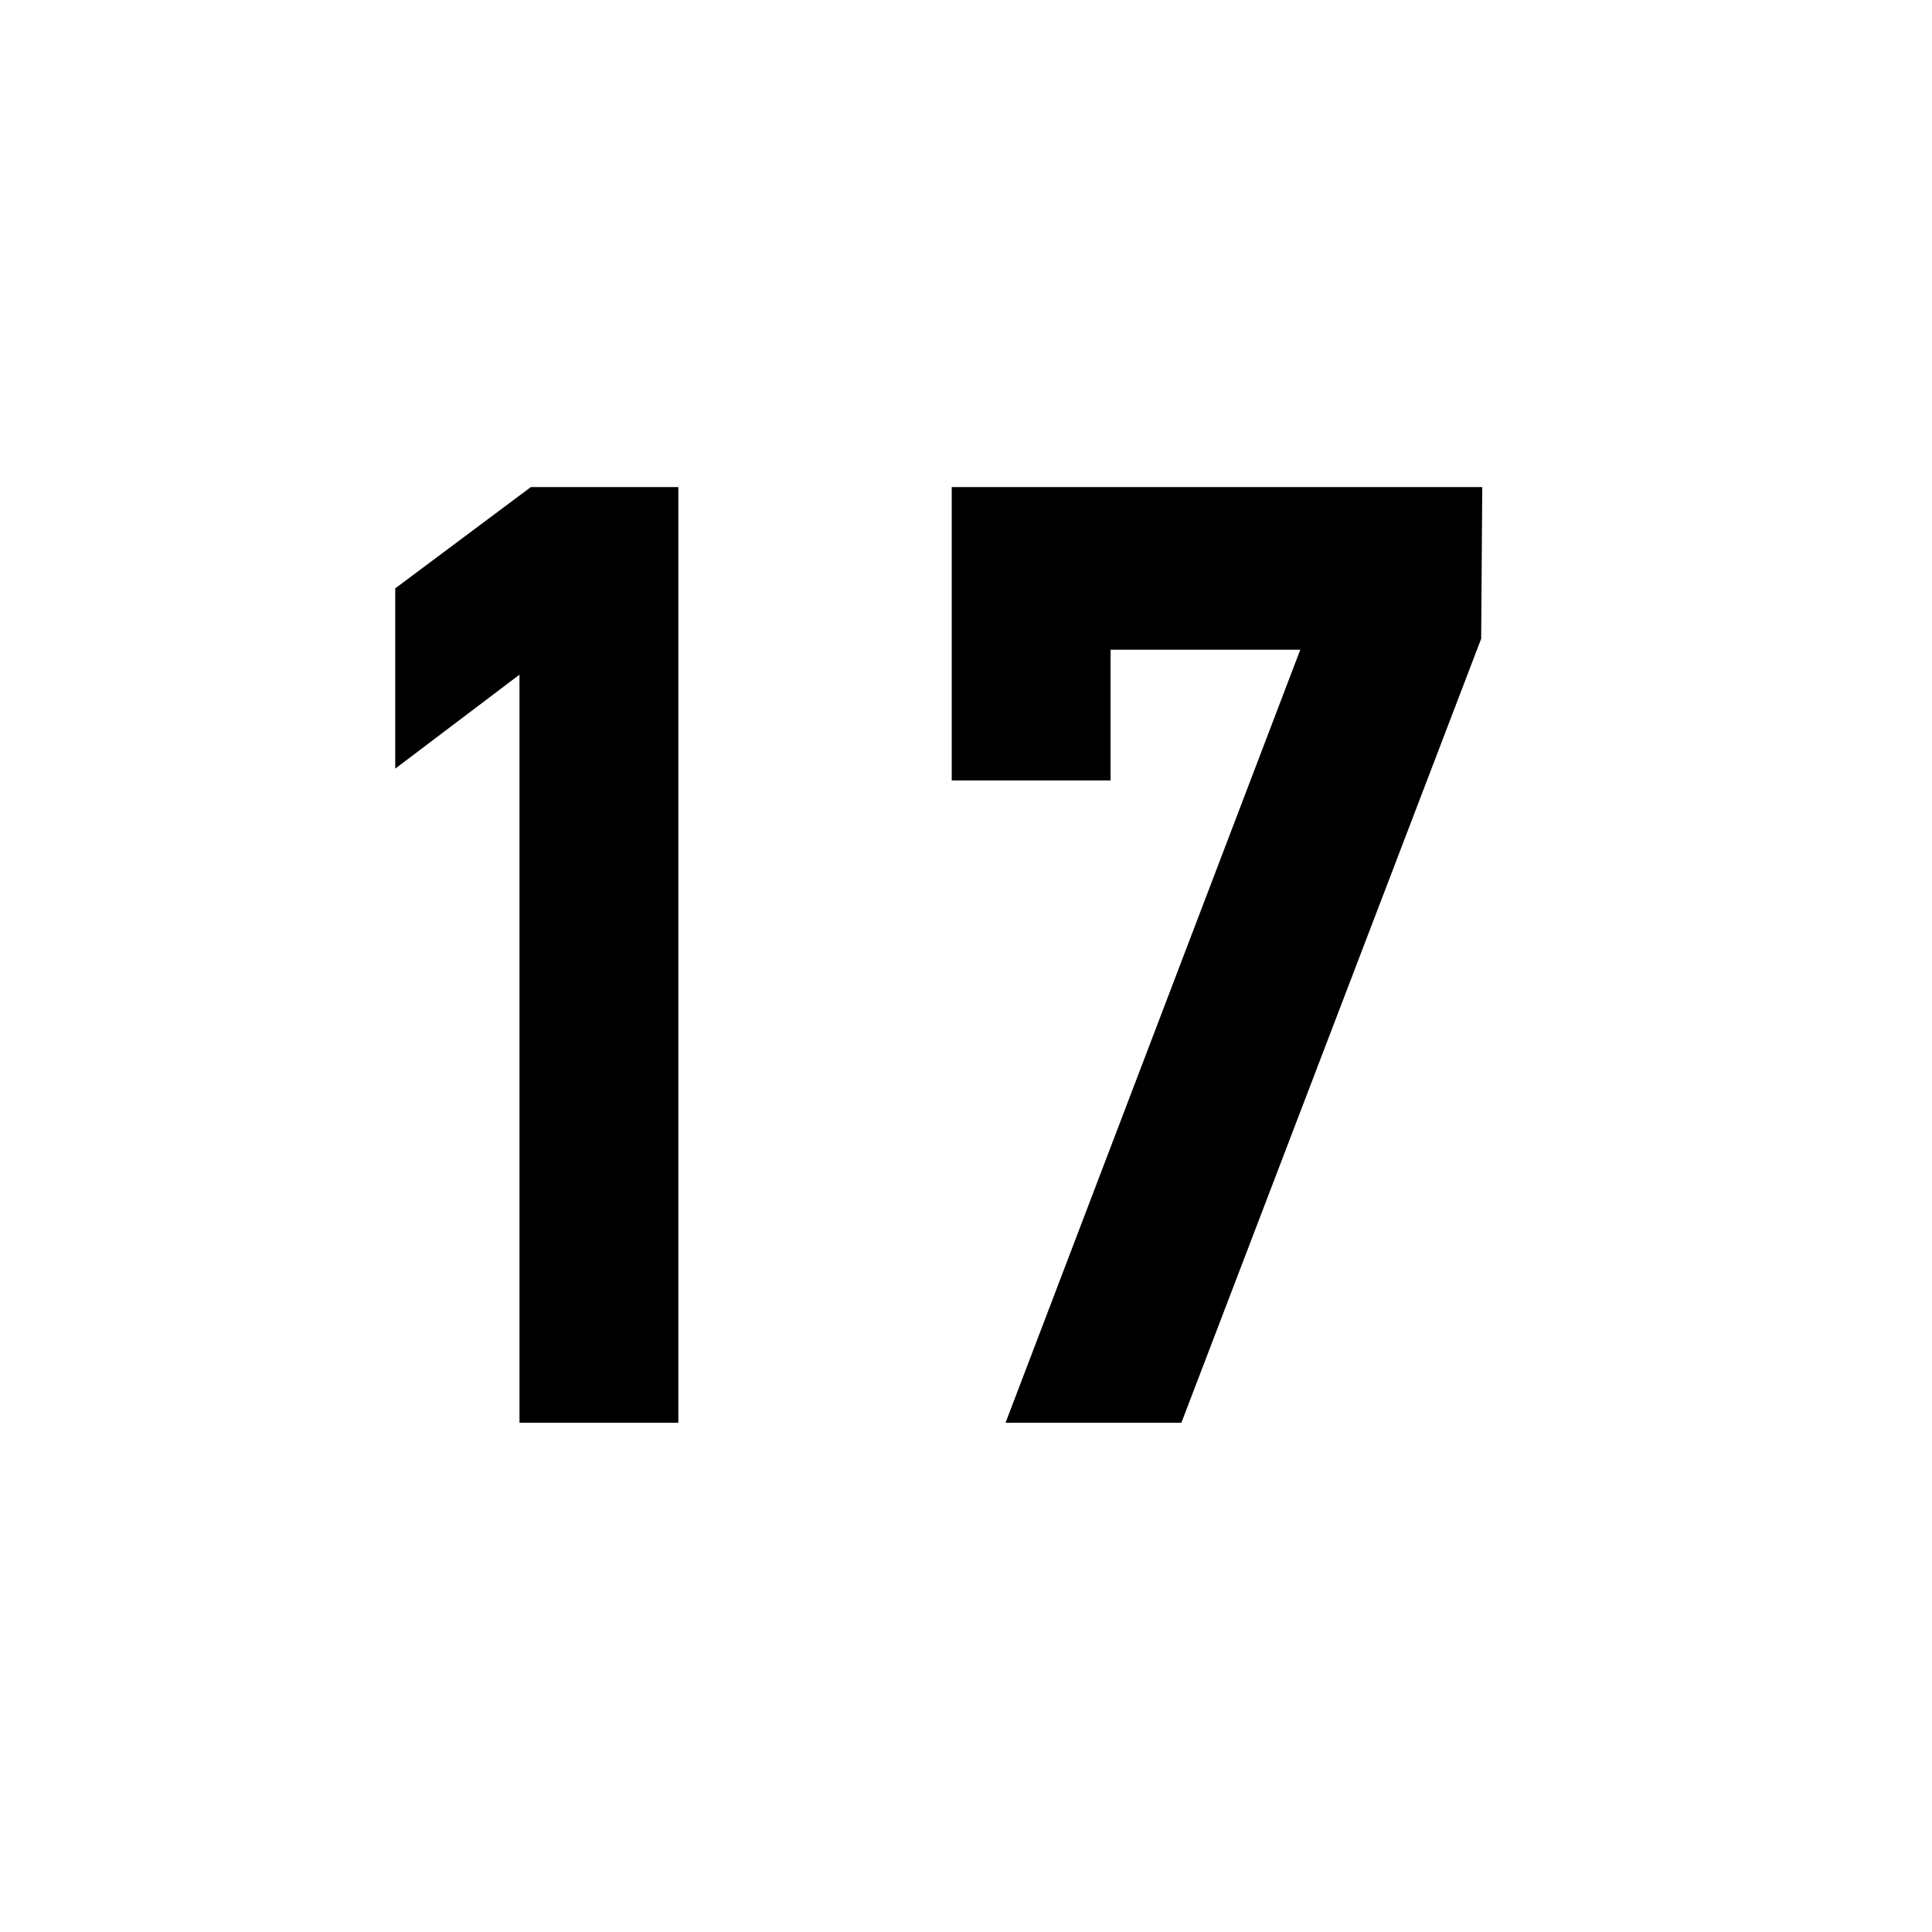 <?xml version="1.0" encoding="utf-8"?>
<!-- Generator: Adobe Illustrator 16.0.0, SVG Export Plug-In . SVG Version: 6.00 Build 0)  -->
<!DOCTYPE svg PUBLIC "-//W3C//DTD SVG 1.1//EN" "http://www.w3.org/Graphics/SVG/1.1/DTD/svg11.dtd">
<svg version="1.1" id="Layer_1" xmlns="http://www.w3.org/2000/svg" xmlns:xlink="http://www.w3.org/1999/xlink" x="0px" y="0px"
	 width="42.52px" height="42.52px" viewBox="0 0 42.52 42.52" enable-background="new 0 0 42.52 42.52" xml:space="preserve">
<g>
	<polygon points="8.698,12.949 8.698,16.917 11.433,14.848 11.433,31.313 14.929,31.313 14.929,10.72 11.683,10.72 	"/>
	<polygon points="20.946,10.72 20.946,17.176 24.442,17.176 24.442,14.299 28.617,14.299 22.13,31.313 26,31.313 32.598,14.058 
		32.622,10.72 	"/>
</g>
</svg>
